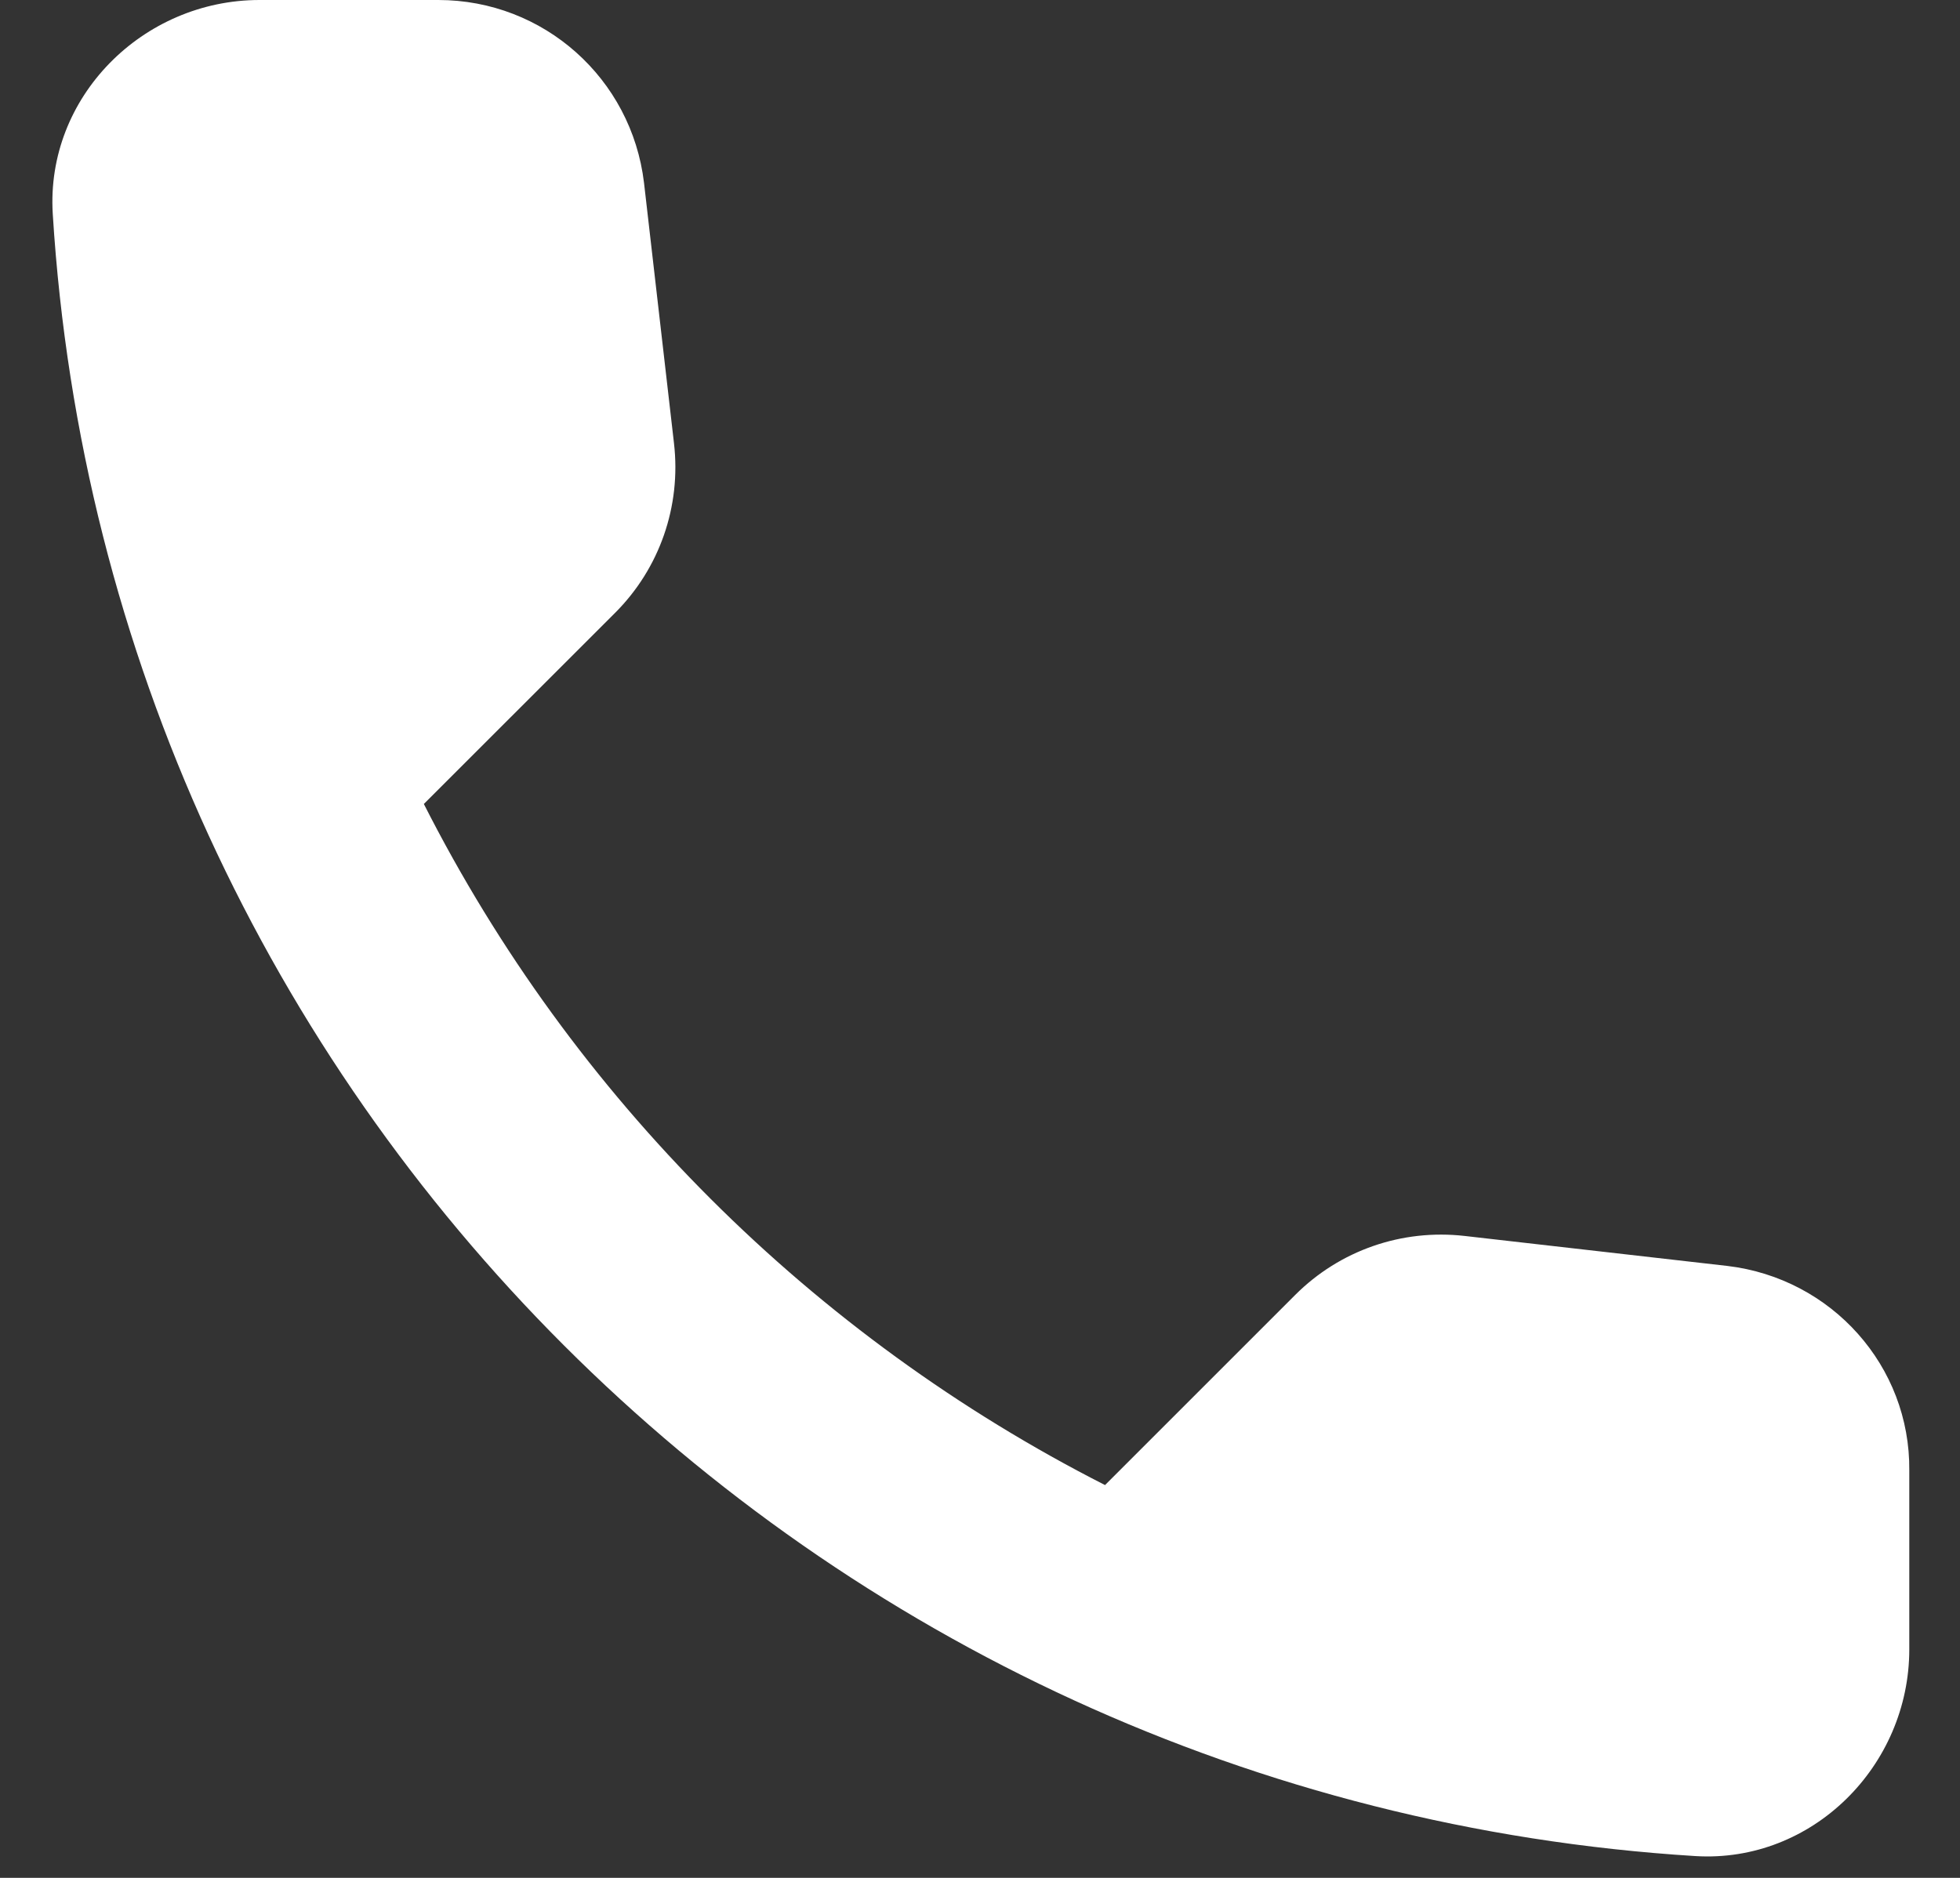 <svg width="24" height="23" viewBox="0 0 24 23" fill="none" xmlns="http://www.w3.org/2000/svg">
<rect x="0" y="0" width="24" height="23" fill="#333333" stroke="none"/>
<path fill-rule="evenodd" clip-rule="evenodd" d="M21.151 15.505L17.936 15.138C17.164 15.05 16.405 15.315 15.86 15.86L13.531 18.189C9.949 16.366 7.013 13.442 5.19 9.847L7.532 7.506C8.076 6.962 8.342 6.202 8.253 5.43L7.886 2.24C7.734 0.962 6.658 0 5.367 0H3.178C1.747 0 0.558 1.19 0.646 2.62C1.317 13.429 9.962 22.062 20.759 22.733C22.189 22.821 23.379 21.631 23.379 20.201V18.011C23.392 16.733 22.43 15.657 21.151 15.505Z" fill="white"/>
</svg>
